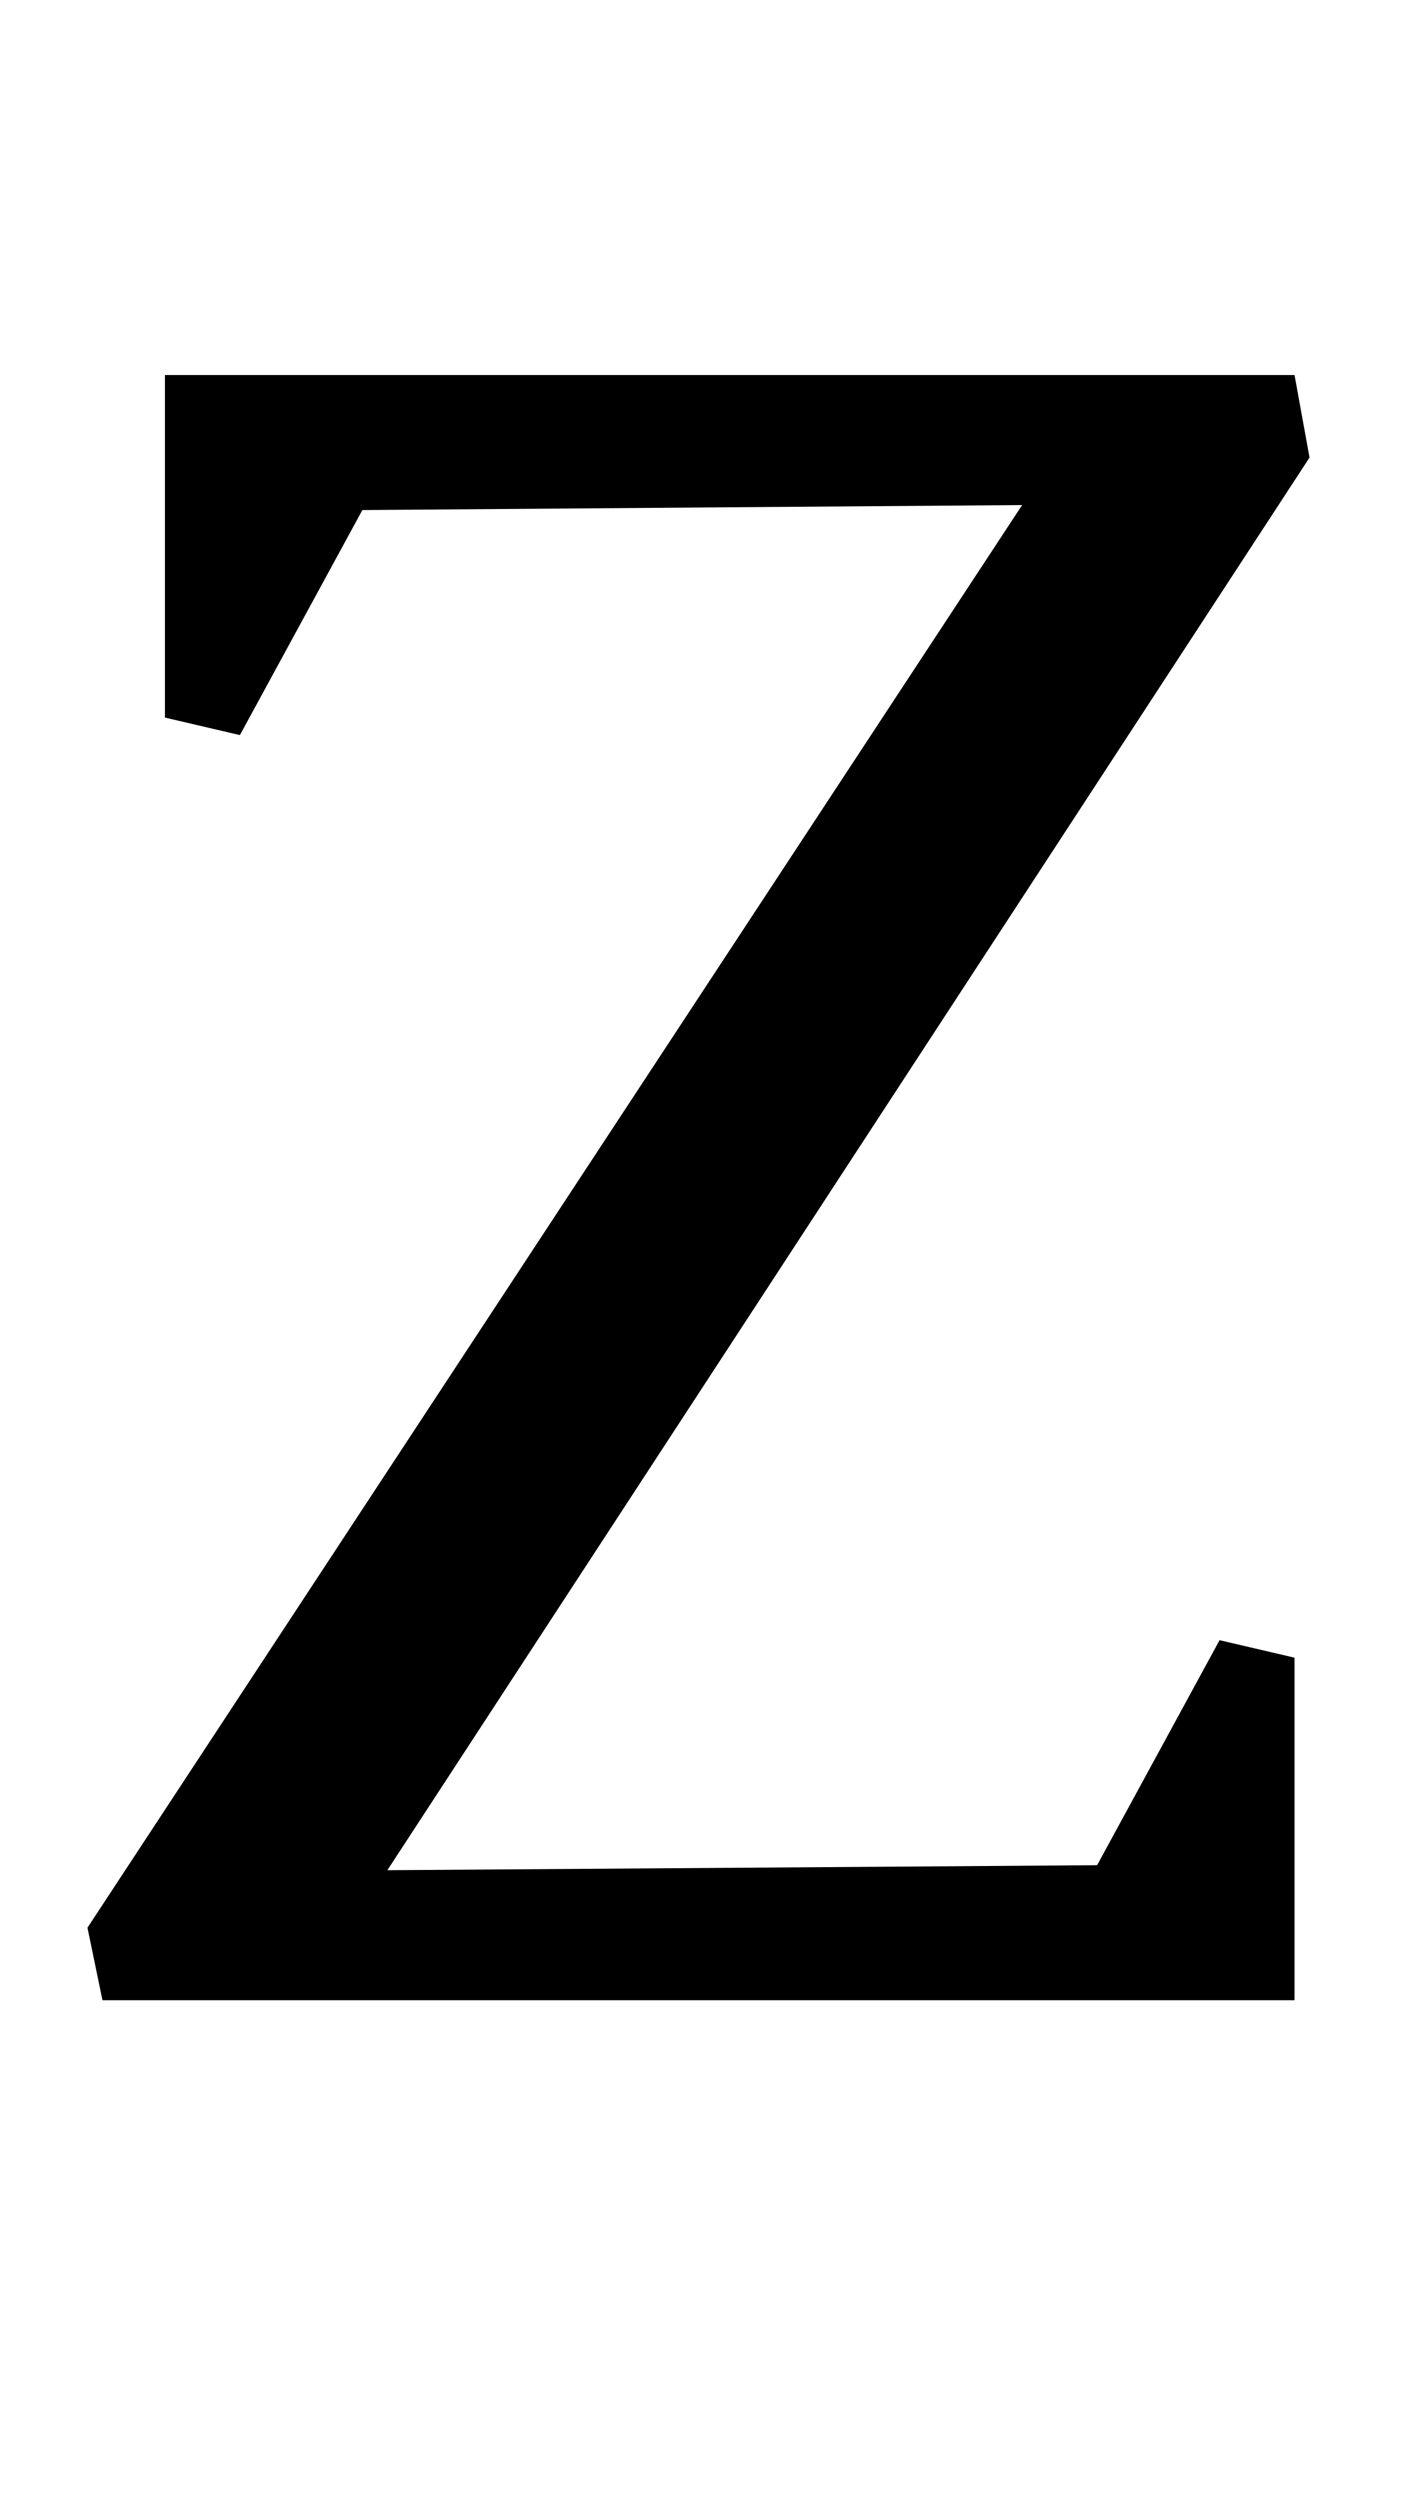 <?xml version="1.0" standalone="no"?>
<!DOCTYPE svg PUBLIC "-//W3C//DTD SVG 1.1//EN" "http://www.w3.org/Graphics/SVG/1.1/DTD/svg11.dtd" >
<svg xmlns="http://www.w3.org/2000/svg" xmlns:xlink="http://www.w3.org/1999/xlink" version="1.1" viewBox="-10 0 563 1000">
  <g transform="matrix(1 0 0 -1 0 800)">
   <path fill="currentColor"
d="M508 0h-477l-6 29l374 569l-264 -2l-49 -90l-30 7v137h452l6 -33l-369 -565l284 2l49 90l30 -7v-137z" />
  </g>

</svg>
